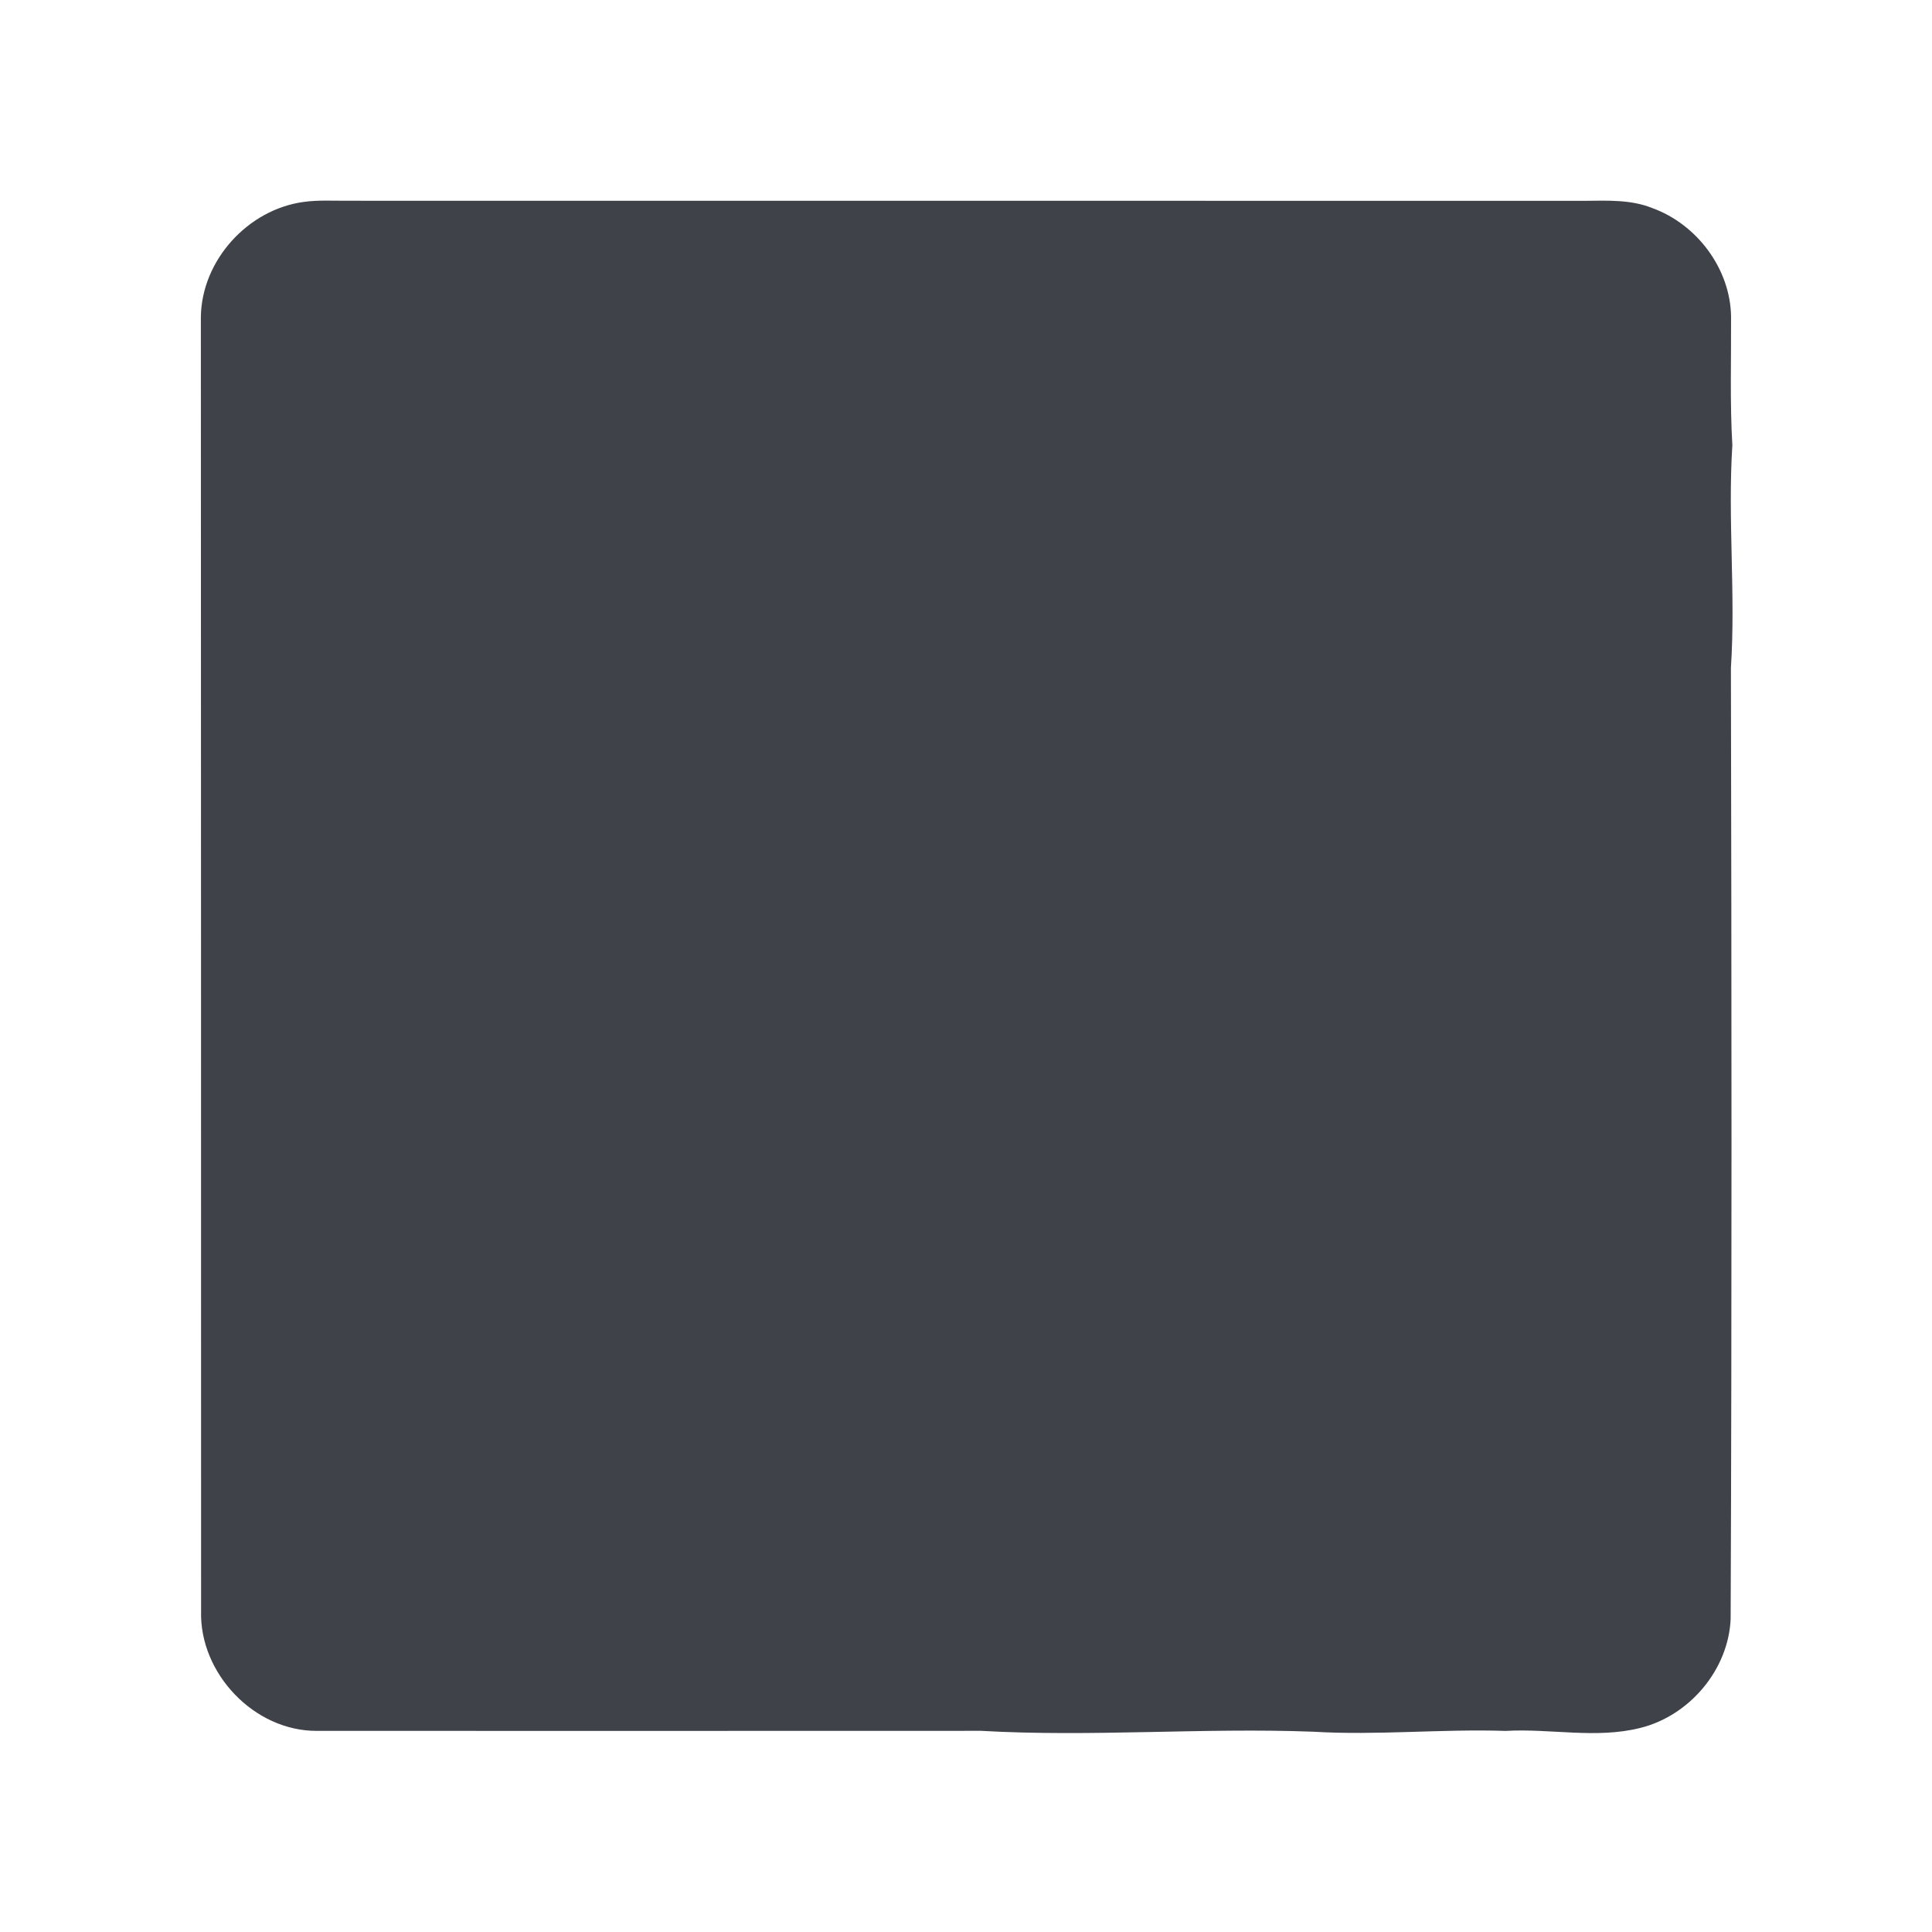 <?xml version="1.0" encoding="UTF-8" ?>
<!DOCTYPE svg PUBLIC "-//W3C//DTD SVG 1.1//EN" "http://www.w3.org/Graphics/SVG/1.1/DTD/svg11.dtd">
<svg width="512pt" height="512pt" viewBox="0 0 512 512" version="1.1" xmlns="http://www.w3.org/2000/svg">
<g id="#3f4248ff">
<path fill="#3f4248" opacity="1.00" d=" M 80.42 53.52 C 84.26 52.98 88.14 53.22 92.00 53.20 C 201.33 53.20 310.66 53.22 420.00 53.22 C 425.98 53.17 432.17 52.85 437.84 55.13 C 449.70 59.41 458.59 71.24 458.75 83.94 C 458.80 95.29 458.43 106.66 459.09 118.00 C 457.84 137.66 459.99 157.34 458.71 176.99 C 458.89 261.04 458.97 344.99 458.64 429.06 C 458.04 442.52 447.74 454.67 434.73 457.91 C 423.00 460.87 410.90 458.02 399.00 458.71 C 381.98 458.15 364.99 459.94 347.98 458.92 C 318.66 457.81 289.32 460.37 260.01 458.69 C 201.32 458.74 142.63 458.69 83.95 458.70 C 67.38 458.77 52.85 443.48 53.29 426.99 C 53.27 312.67 53.29 198.34 53.23 84.01 C 53.42 69.03 65.64 55.55 80.42 53.52 Z" />
</g>
</svg>
